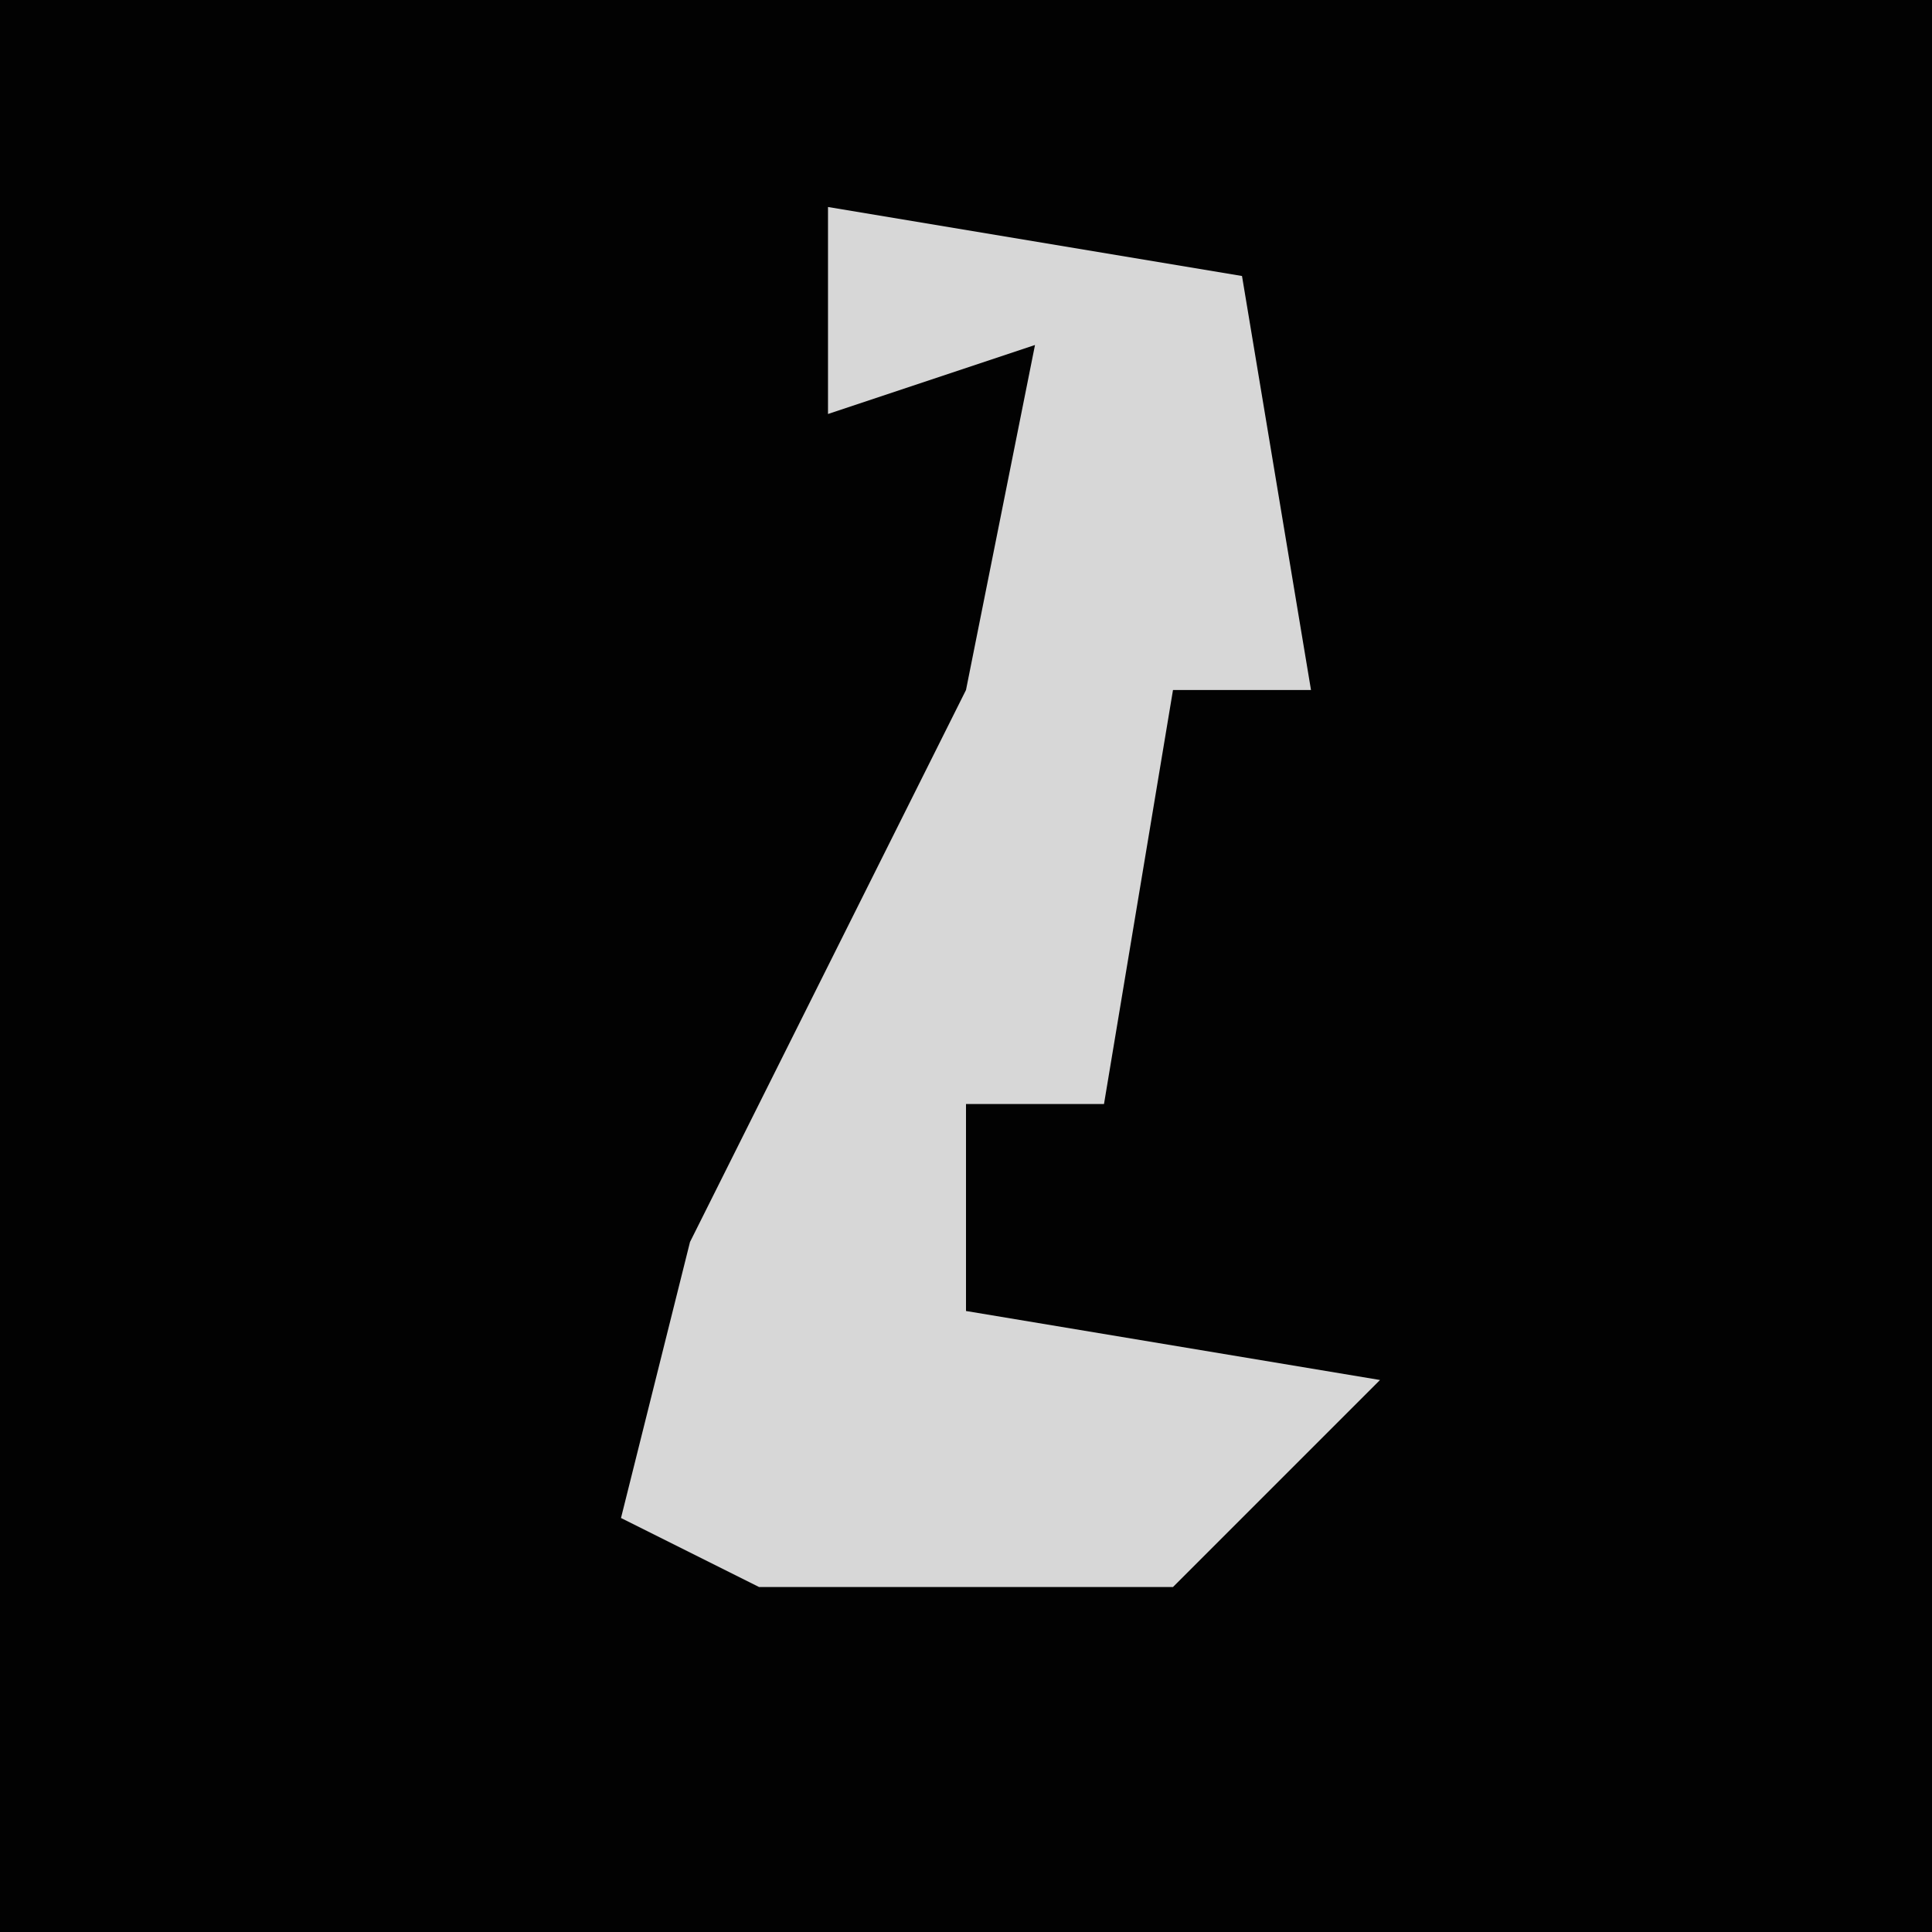 <?xml version="1.0" encoding="UTF-8"?>
<svg version="1.1" xmlns="http://www.w3.org/2000/svg" width="28" height="28">
<path d="M0,0 L28,0 L28,28 L0,28 Z " fill="#020202" transform="translate(0,0)"/>
<path d="M0,0 L6,1 L7,7 L5,7 L4,13 L2,13 L2,16 L8,17 L5,20 L-1,20 L-3,19 L-2,15 L2,7 L3,2 L0,3 Z " fill="#D7D7D7" transform="translate(12,3)"/>
</svg>
